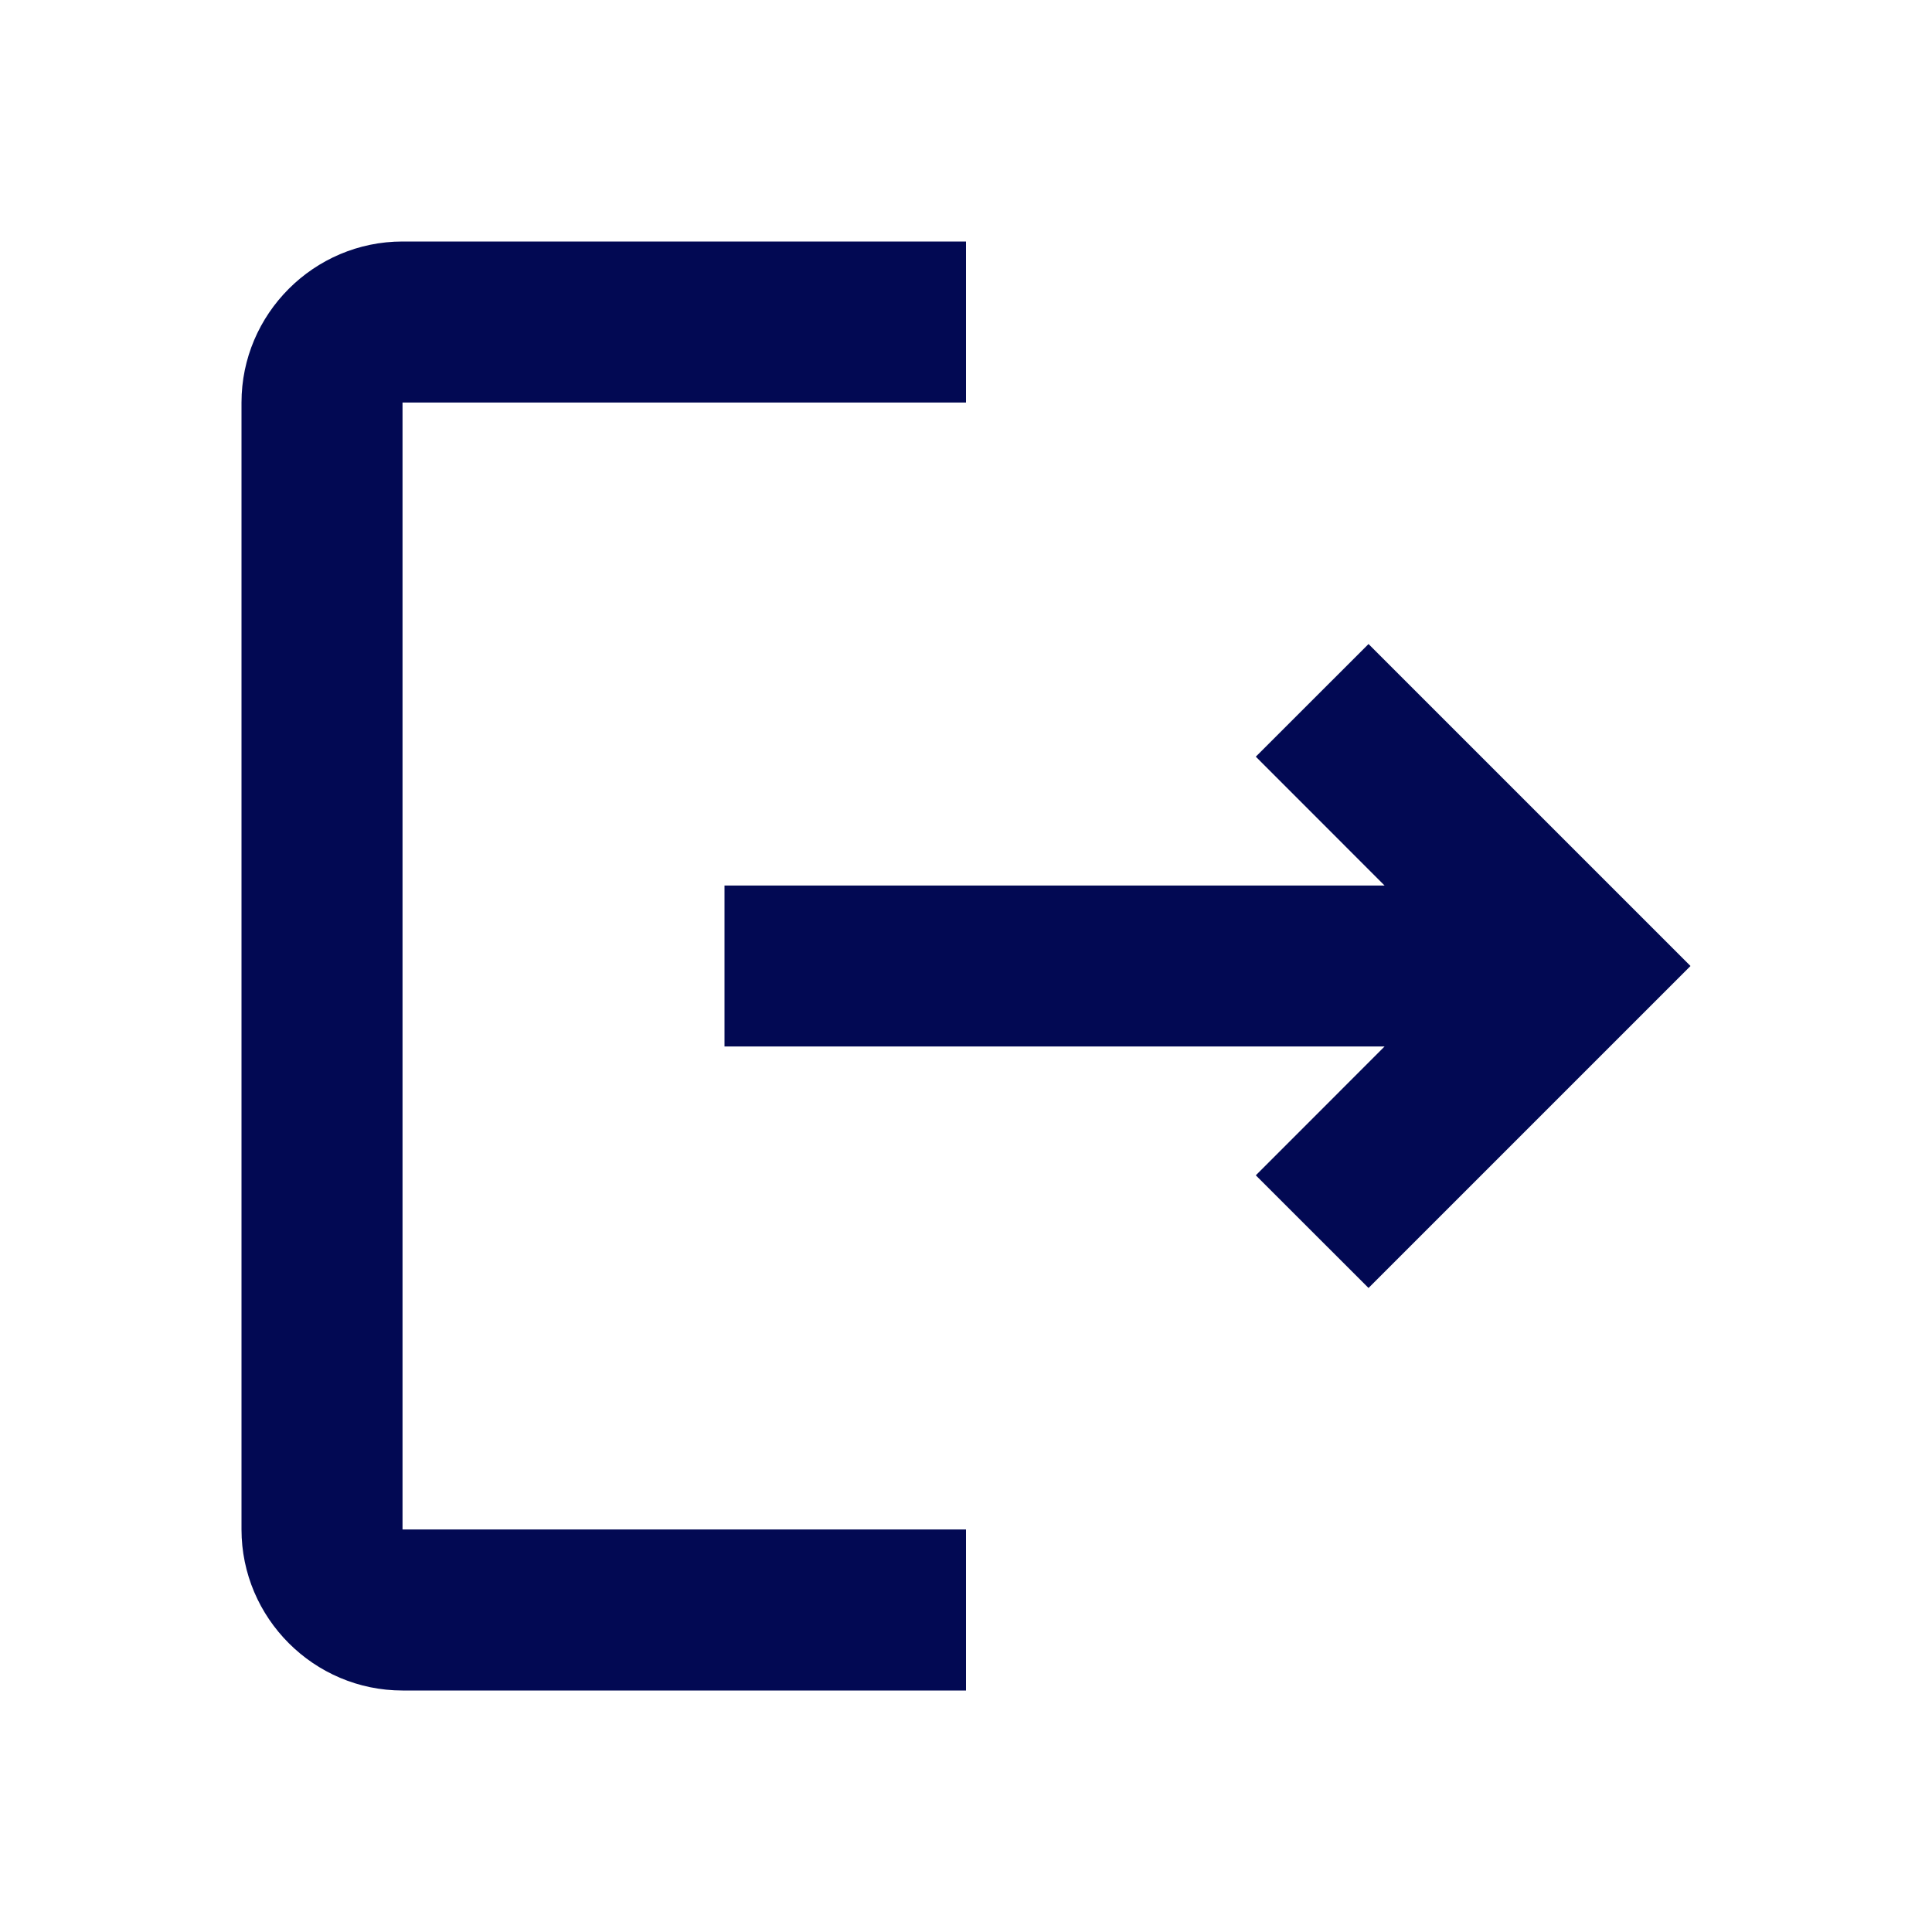 <svg width="26" height="26" viewBox="0 0 26 26" fill="none" xmlns="http://www.w3.org/2000/svg">
<path d="M18.417 8.667L16.9 10.183L18.633 11.917H9.75V14.083H18.633L16.9 15.817L18.417 17.333L22.75 13L18.417 8.667ZM5.417 5.417H13V3.25H5.417C4.225 3.25 3.25 4.225 3.25 5.417V20.583C3.25 21.775 4.225 22.75 5.417 22.75H13V20.583H5.417V5.417Z" fill="#020953"/>
</svg>
